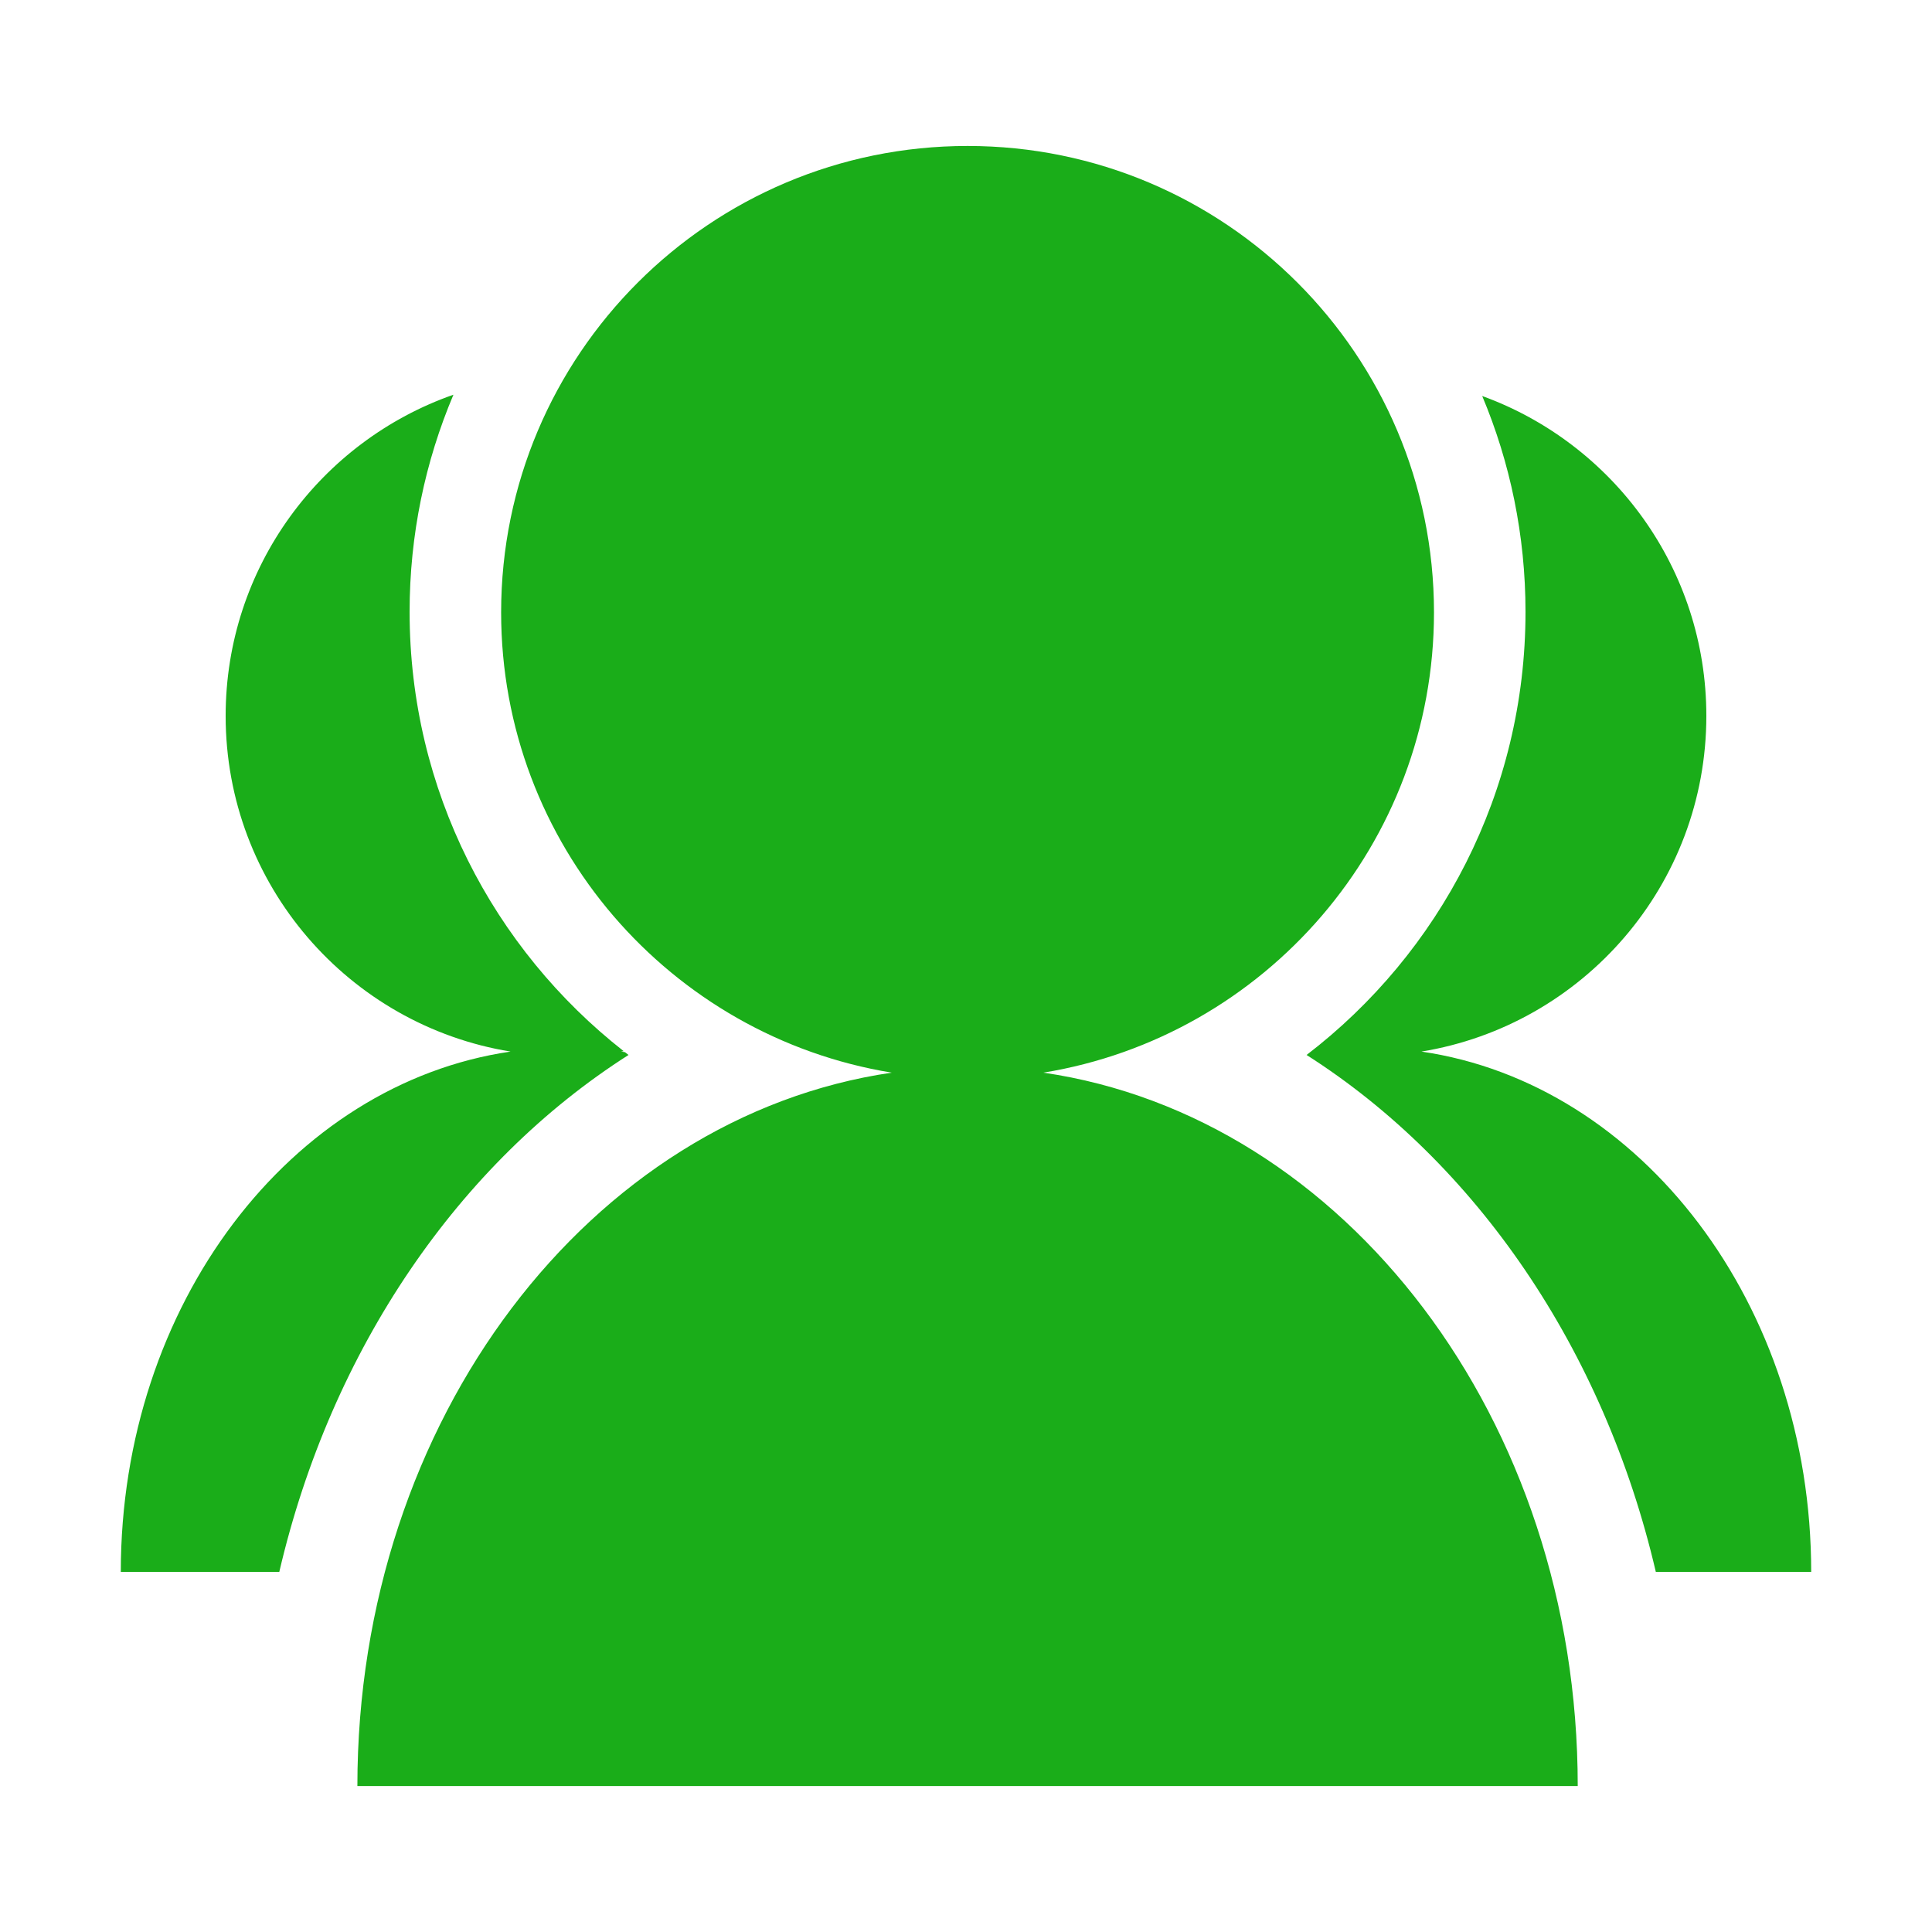 <?xml version="1.0" standalone="no"?><!DOCTYPE svg PUBLIC "-//W3C//DTD SVG 1.1//EN" "http://www.w3.org/Graphics/SVG/1.1/DTD/svg11.dtd"><svg class="icon" width="27px" height="27px" viewBox="0 0 1024 1024" version="1.1" xmlns="http://www.w3.org/2000/svg"><path d="M333.129 559.159c-0.629-0.482-1.242-0.987-1.868-1.475-0.68-0.104-1.357-0.22-2.035-0.323 0.445-0.072 0.885-0.156 1.326-0.232-69.052-54.137-113.454-138.282-113.454-232.834 0-40.819 8.271-79.712 23.231-115.086-70.302 24.609-120.729 91.52-120.729 170.225 0 89.602 65.357 163.926 151.002 177.927C154.157 574.368 64.025 691.35 64.025 833.143l84.003 0C175.59 714.899 243.444 616.303 333.129 559.159L333.129 559.159zM553.013 568.526c117.417-19.195 207.03-121.1 207.03-243.946 0-136.535-110.683-247.215-247.213-247.215-136.537 0-247.221 110.682-247.221 247.215 0 122.851 89.613 224.751 207.034 243.946-159.648 23.314-283.224 183.702-283.224 378.108l646.813 0C836.233 752.228 712.661 591.841 553.013 568.526L553.013 568.526zM753.396 557.356c85.64-14.001 151.002-88.322 151.002-177.927 0-77.979-49.502-144.39-118.795-169.539 14.78 35.194 22.951 73.843 22.951 114.406 0 95.727-45.493 180.81-116.033 234.858 89.686 57.15 157.541 155.746 185.106 273.99l82.345 0C959.973 691.354 869.839 574.368 753.396 557.356L753.396 557.356zM753.396 557.356" fill="#1AAD19" /></svg>